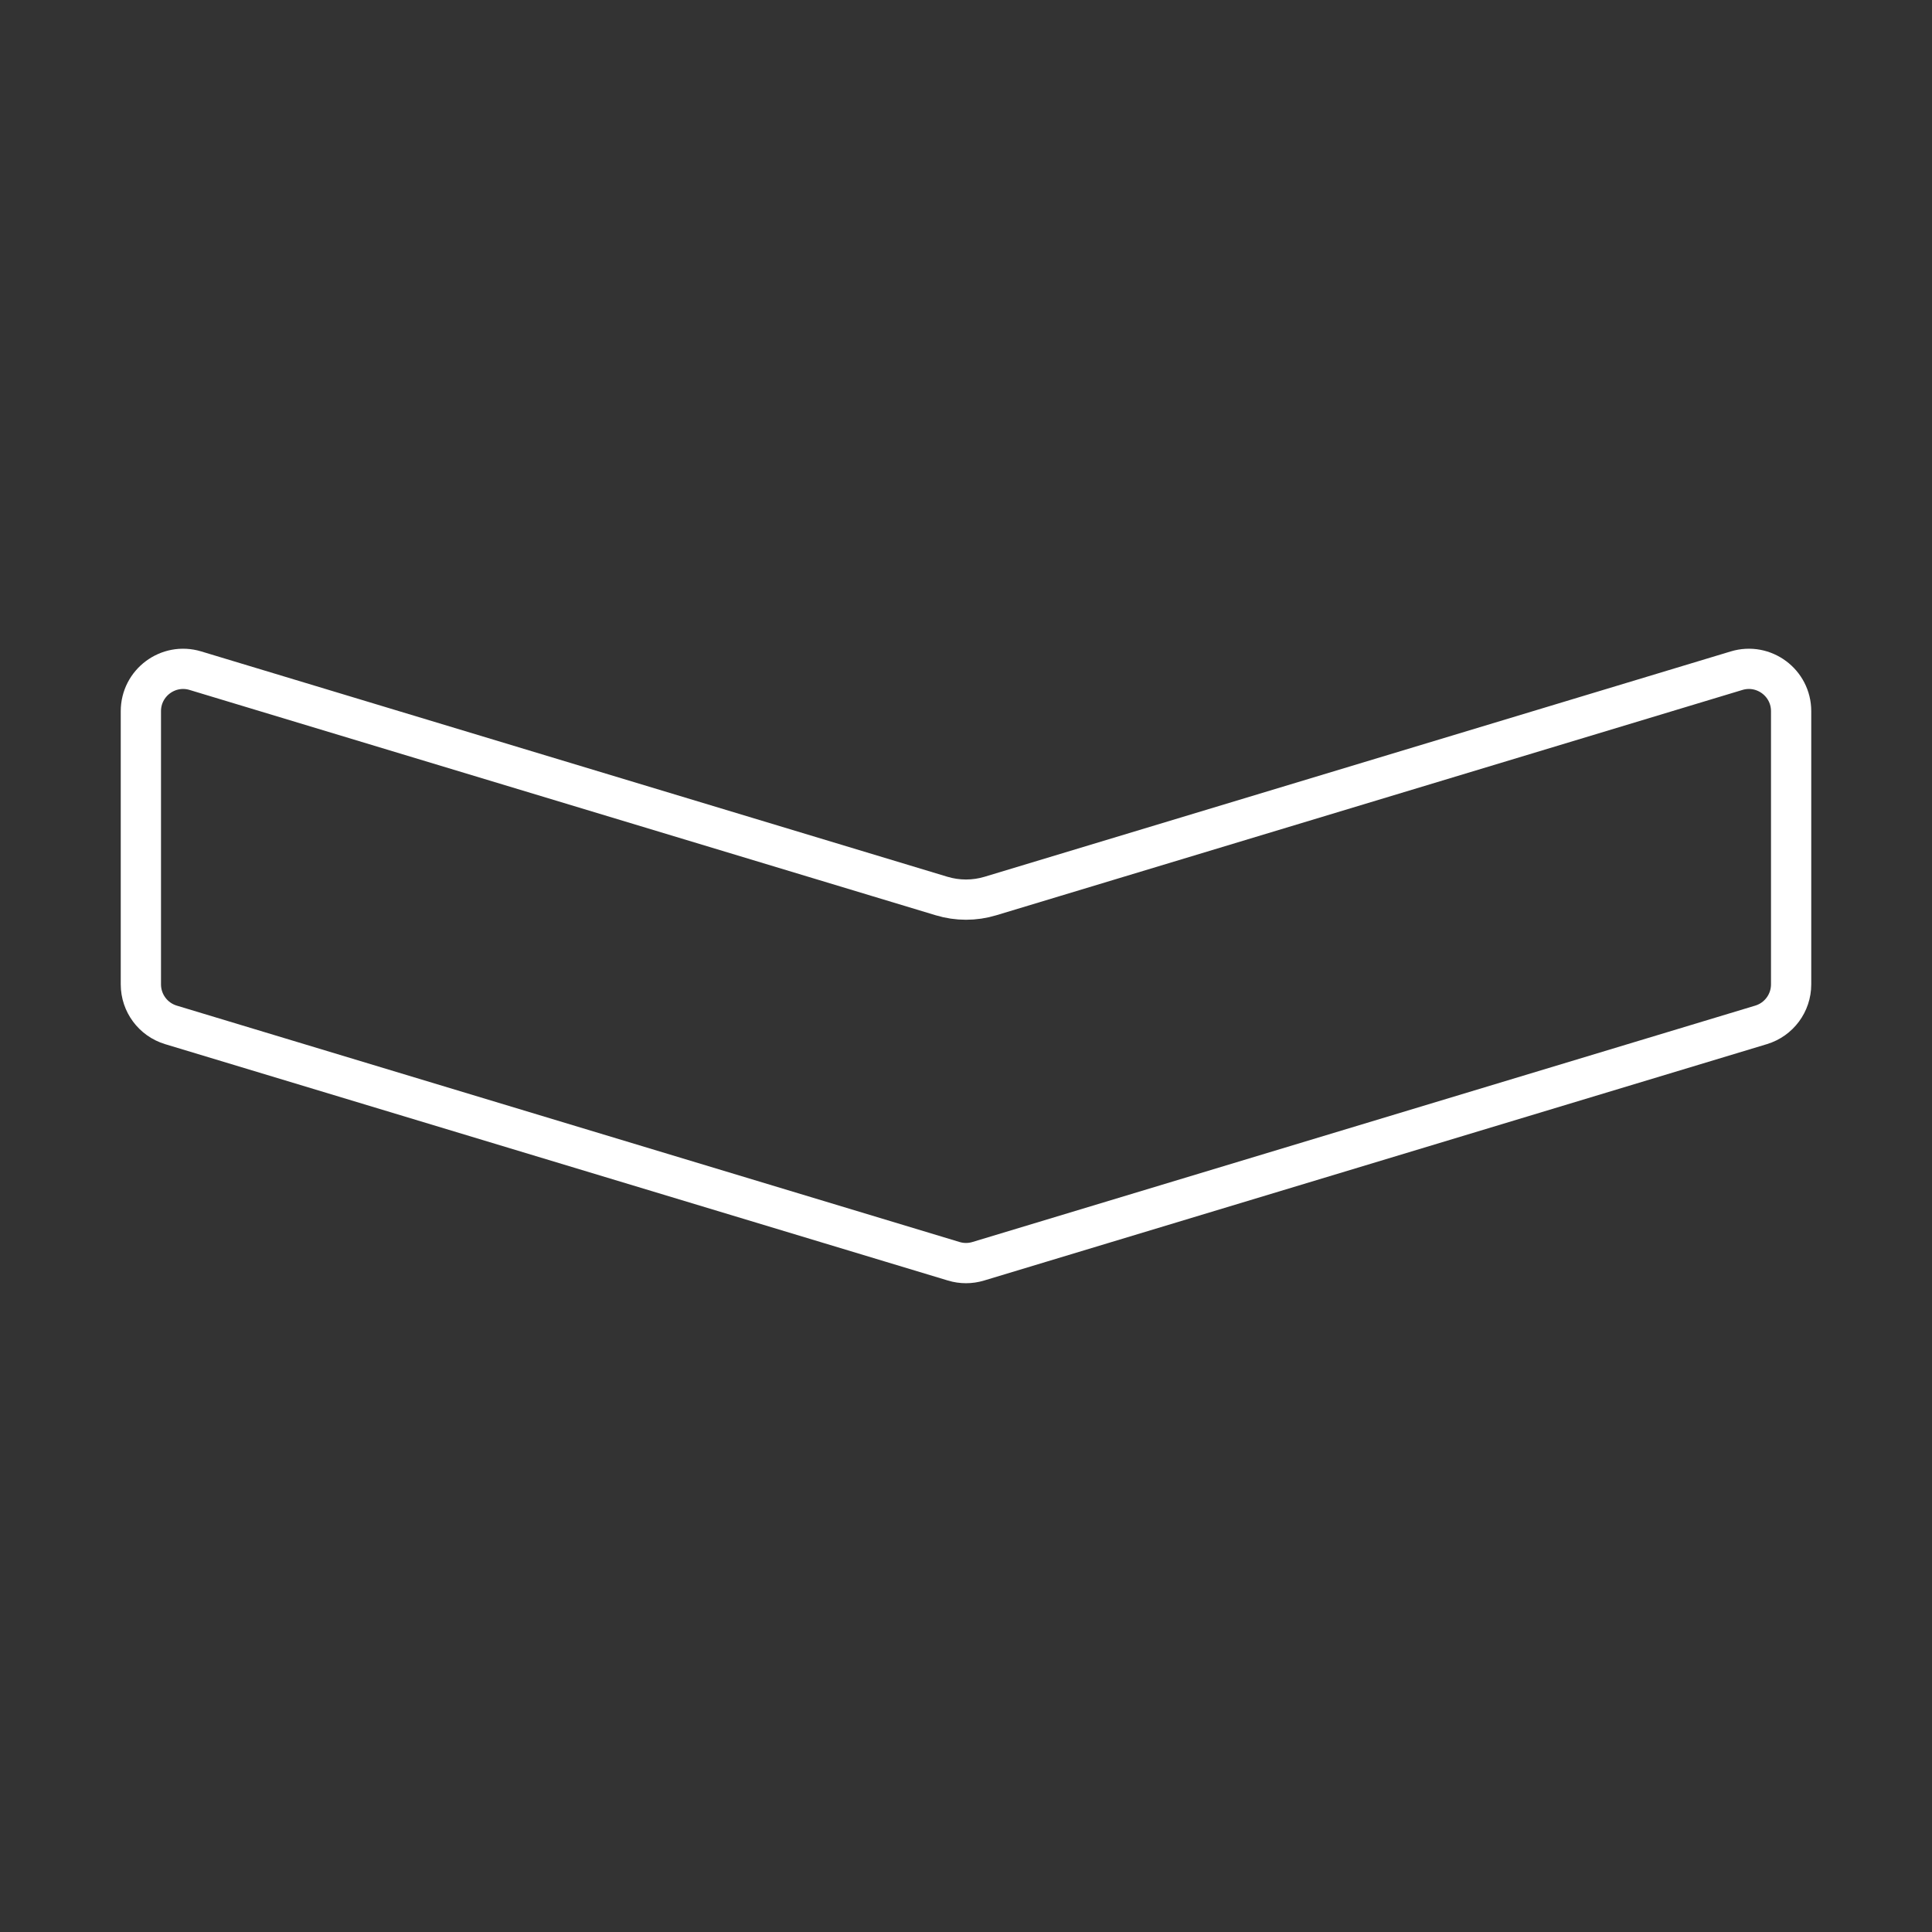 <?xml version="1.0" encoding="UTF-8"?><svg id="b" xmlns="http://www.w3.org/2000/svg" viewBox="0 0 48 48"><rect x="0" y="0" width="48" height="48" fill="#333333" stroke="none"/><path d="M23.392,22.261l-18.537-5.598c-.675-.204-1.355.301-1.355,1.006v6.788c0,.464.304.872.747,1.006l19.449,5.873c.198.06.41.06.608,0l19.449-5.873c.444-.134.747-.543.747-1.006v-6.788c0-.705-.68-1.21-1.355-1.006l-18.537,5.598c-.396.12-.819.12-1.216,0Z" style="fill:none; stroke:#fff; stroke-linecap:round; stroke-linejoin:round;"/></svg>